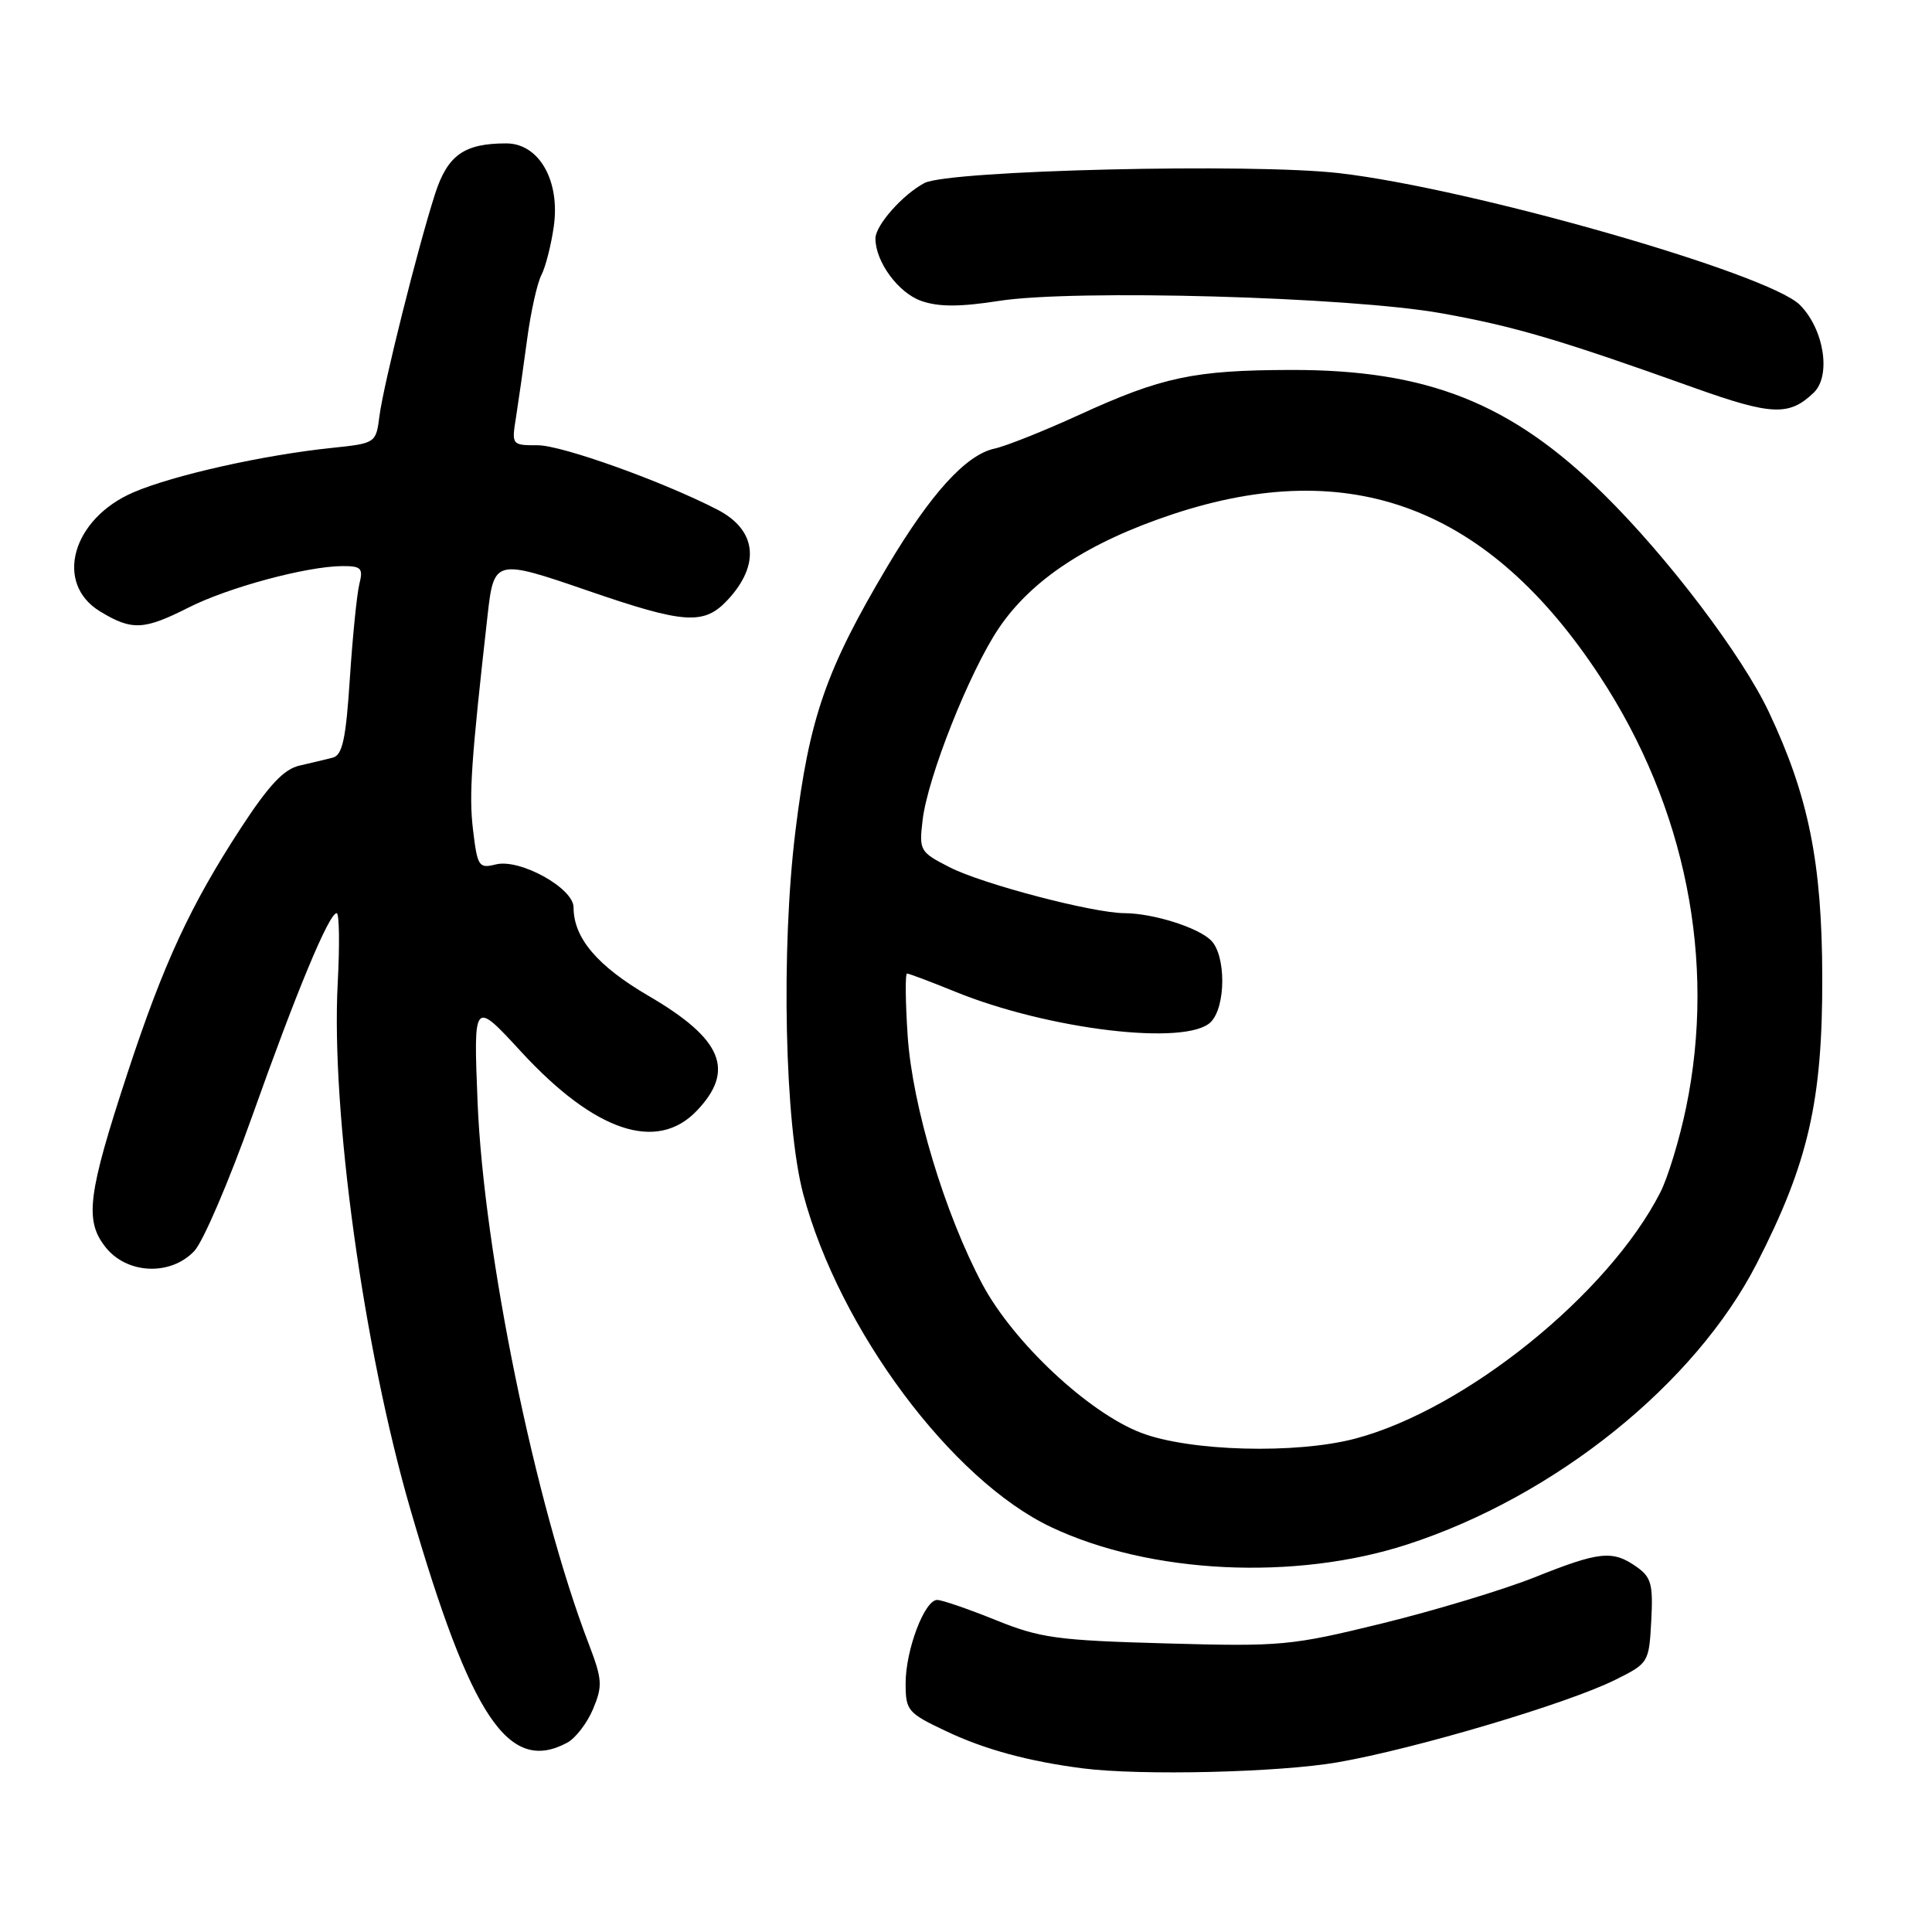 <?xml version="1.0" encoding="UTF-8" standalone="no"?>
<!DOCTYPE svg PUBLIC "-//W3C//DTD SVG 1.1//EN" "http://www.w3.org/Graphics/SVG/1.1/DTD/svg11.dtd" >
<svg xmlns="http://www.w3.org/2000/svg" xmlns:xlink="http://www.w3.org/1999/xlink" version="1.1" viewBox="0 0 256 256">
 <g >
 <path fill="currentColor"
d=" M 177.27 233.51 C 187.51 231.73 207.74 225.72 214.00 222.60 C 218.45 220.39 218.50 220.31 218.80 214.77 C 219.06 209.91 218.80 208.97 216.82 207.59 C 213.67 205.38 211.92 205.57 203.35 209.00 C 199.23 210.64 190.16 213.39 183.18 215.10 C 171.07 218.07 169.79 218.19 154.50 217.76 C 140.07 217.36 137.85 217.06 131.92 214.66 C 128.30 213.20 124.82 212.00 124.18 212.00 C 122.51 212.00 120.00 218.62 120.00 223.05 C 120.00 226.67 120.26 226.98 125.43 229.42 C 130.49 231.82 136.37 233.41 143.50 234.32 C 151.17 235.30 169.57 234.86 177.27 233.51 Z  M 75.15 230.92 C 76.26 230.33 77.81 228.31 78.59 226.44 C 79.87 223.37 79.81 222.53 77.99 217.77 C 70.93 199.35 64.09 165.97 63.28 146.00 C 62.74 132.50 62.74 132.50 69.09 139.40 C 78.82 149.95 87.03 152.71 92.31 147.20 C 97.45 141.83 95.73 137.68 85.99 131.99 C 79.14 128.00 76.00 124.29 76.00 120.23 C 76.00 117.68 68.88 113.74 65.70 114.54 C 63.44 115.11 63.26 114.83 62.67 109.89 C 62.13 105.30 62.43 100.84 64.61 81.50 C 65.44 74.10 65.65 74.05 77.84 78.25 C 90.76 82.70 93.29 82.86 96.44 79.47 C 100.78 74.79 100.26 70.22 95.08 67.54 C 87.84 63.80 74.46 59.00 71.26 59.00 C 67.80 59.00 67.78 58.98 68.38 55.25 C 68.70 53.19 69.37 48.55 69.85 44.94 C 70.33 41.33 71.18 37.51 71.74 36.44 C 72.29 35.37 73.03 32.48 73.38 30.00 C 74.24 23.93 71.42 19.00 67.08 19.00 C 61.50 19.00 59.31 20.55 57.65 25.69 C 55.38 32.74 50.82 50.93 50.28 55.12 C 49.82 58.72 49.79 58.74 43.97 59.35 C 34.91 60.29 22.99 62.96 17.70 65.23 C 9.56 68.72 7.14 77.29 13.25 81.01 C 17.47 83.58 19.05 83.51 25.01 80.49 C 30.28 77.83 40.63 75.04 45.36 75.01 C 47.87 75.00 48.14 75.29 47.62 77.37 C 47.29 78.67 46.73 84.29 46.36 89.85 C 45.84 97.90 45.38 100.05 44.10 100.39 C 43.22 100.62 41.24 101.09 39.71 101.44 C 37.63 101.90 35.65 104.00 31.92 109.71 C 25.22 119.99 21.68 127.64 16.91 142.14 C 11.62 158.25 11.18 161.71 13.98 165.25 C 16.82 168.85 22.62 169.10 25.76 165.75 C 26.92 164.51 30.34 156.53 33.38 148.00 C 39.32 131.28 43.60 121.00 44.61 121.00 C 44.96 121.00 45.02 125.16 44.75 130.25 C 43.84 147.25 48.17 178.62 54.38 200.00 C 62.41 227.63 67.40 235.07 75.15 230.92 Z  M 186.50 204.64 C 206.08 198.27 224.59 183.39 232.77 167.44 C 239.61 154.10 241.50 145.87 241.46 129.50 C 241.43 114.32 239.65 105.49 234.38 94.34 C 230.83 86.82 221.01 73.87 212.55 65.53 C 200.27 53.40 189.14 48.98 171.04 49.02 C 158.19 49.05 153.94 49.96 143.00 54.97 C 138.32 57.11 133.28 59.12 131.79 59.44 C 128.01 60.25 123.34 65.38 117.58 75.06 C 109.46 88.73 107.24 95.09 105.40 110.11 C 103.47 125.75 103.97 149.03 106.44 158.25 C 111.22 176.15 126.09 196.11 139.28 202.35 C 152.40 208.56 171.59 209.49 186.50 204.64 Z  M 240.32 52.04 C 242.67 49.80 241.70 43.61 238.49 40.40 C 234.32 36.23 195.05 24.99 177.50 22.95 C 165.96 21.60 125.74 22.56 122.50 24.25 C 119.62 25.77 116.00 29.85 116.00 31.60 C 116.00 34.69 119.04 38.82 122.09 39.88 C 124.39 40.68 127.18 40.68 132.37 39.87 C 142.38 38.31 178.84 39.33 191.00 41.51 C 200.68 43.24 206.73 45.03 224.50 51.39 C 234.75 55.05 237.08 55.15 240.32 52.04 Z  M 151.19 189.85 C 144.21 187.17 134.28 177.87 130.17 170.17 C 125.17 160.78 120.89 146.56 120.27 137.25 C 119.97 132.71 119.93 129.00 120.19 129.00 C 120.44 129.00 123.32 130.08 126.58 131.41 C 139.01 136.46 157.24 138.62 160.43 135.43 C 162.45 133.41 162.47 126.61 160.47 124.61 C 158.75 122.89 152.80 121.02 149.00 121.00 C 144.81 120.98 130.21 117.15 125.86 114.93 C 121.88 112.90 121.77 112.71 122.25 108.67 C 122.92 102.98 128.44 89.06 132.32 83.28 C 136.69 76.78 144.21 71.85 155.41 68.13 C 179.06 60.29 197.31 67.23 212.02 89.66 C 223.36 106.95 227.43 127.33 223.42 146.74 C 222.55 150.95 221.01 156.03 219.99 158.02 C 213.13 171.46 194.23 186.72 179.63 190.61 C 171.79 192.70 157.61 192.32 151.19 189.85 Z "/>
</g>
</svg>